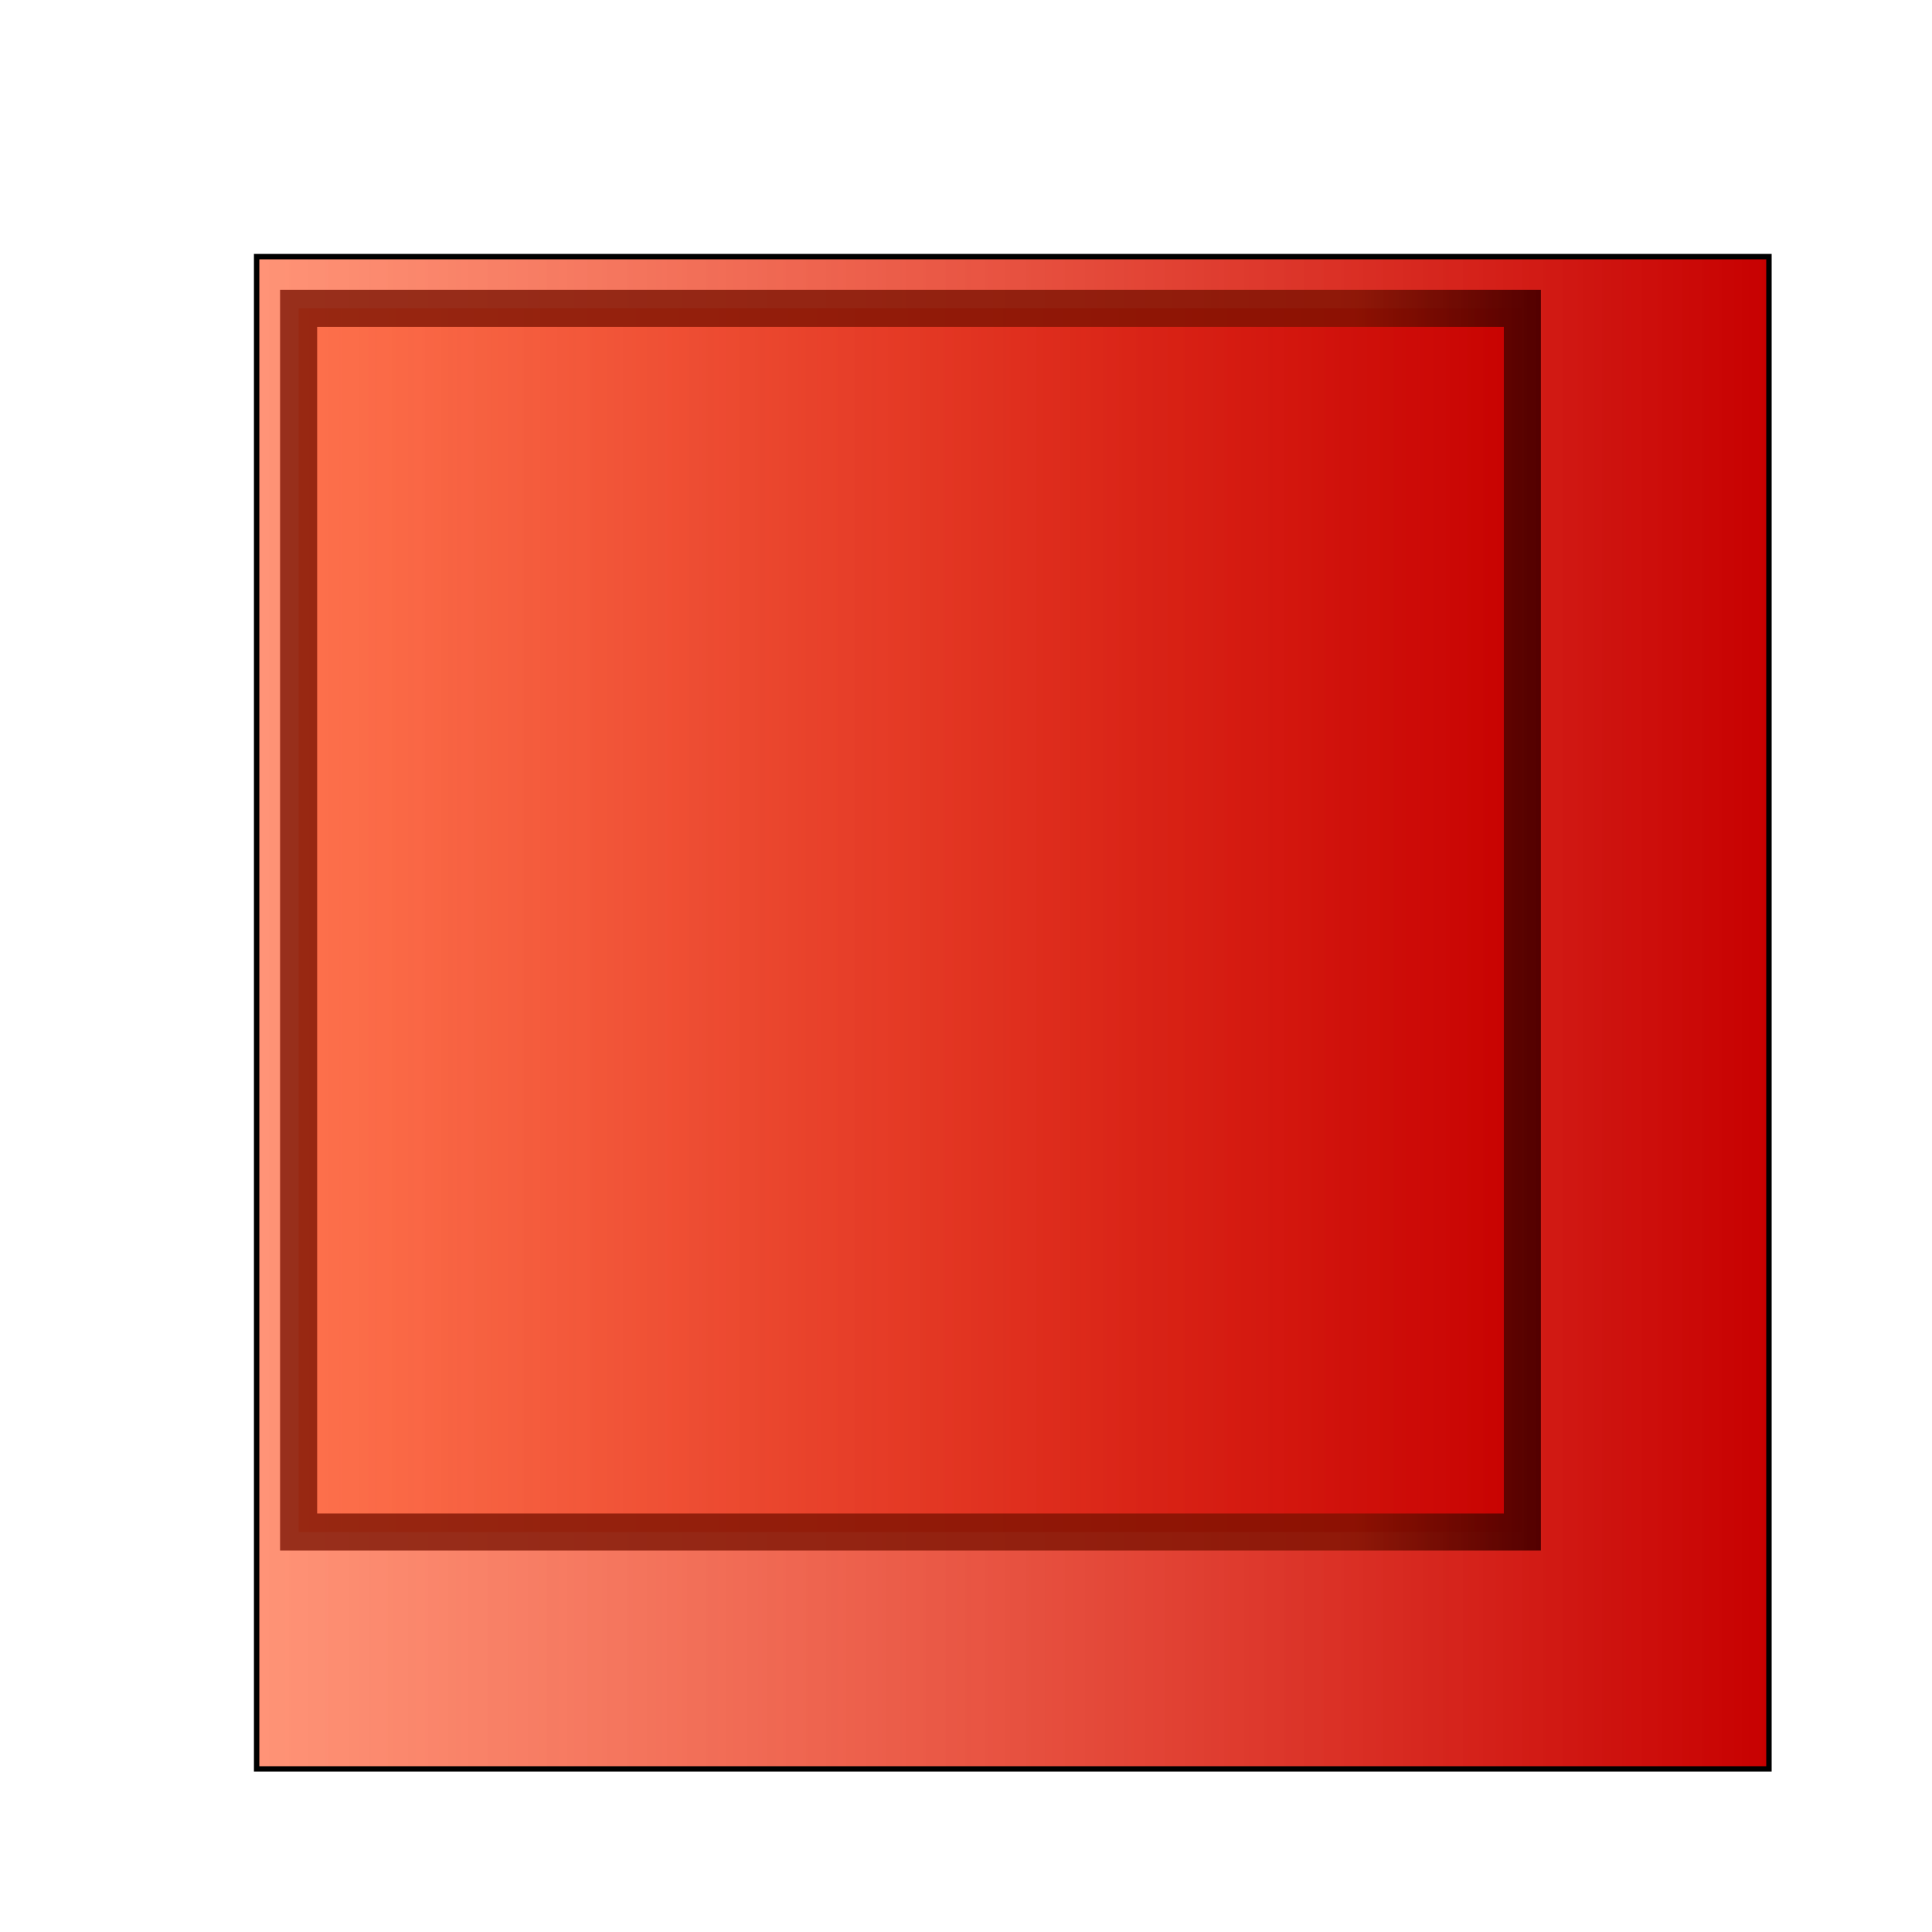 <?xml version="1.0" encoding="UTF-8" standalone="no"?>
<!-- Created with Inkscape (http://www.inkscape.org/) -->

<svg
   width="52.706mm"
   height="52.706mm"
   viewBox="0 0 144.566 144.566"
   version="1.1"
   id="SVGRoot"
   sodipodi:docname="cases.svg"
   inkscape:version="1.2.2 (b0a8486541, 2022-12-01)"
   xmlns:inkscape="http://www.inkscape.org/namespaces/inkscape"
   xmlns:sodipodi="http://sodipodi.sourceforge.net/DTD/sodipodi-0.dtd"
   xmlns:xlink="http://www.w3.org/1999/xlink"
   xmlns="http://www.w3.org/2000/svg"
   xmlns:svg="http://www.w3.org/2000/svg">
  <sodipodi:namedview
     id="namedview22569"
     pagecolor="#ffffff"
     bordercolor="#000000"
     borderopacity="0.25"
     inkscape:showpageshadow="2"
     inkscape:pageopacity="0.0"
     inkscape:pagecheckerboard="0"
     inkscape:deskcolor="#d1d1d1"
     inkscape:document-units="px"
     showgrid="true"
     inkscape:zoom="3.1002698"
     inkscape:cx="-192.56389"
     inkscape:cy="-346.58274"
     inkscape:window-width="1584"
     inkscape:window-height="1236"
     inkscape:window-x="1524"
     inkscape:window-y="424"
     inkscape:window-maximized="0"
     inkscape:current-layer="layer1"
     showguides="true">
    <inkscape:grid
       type="xygrid"
       id="grid22575"
       dotted="false"
       snapvisiblegridlinesonly="true"
       originx="814.629"
       originy="1153.372"
       empspacing="10" />
  </sodipodi:namedview>
  <defs
     id="defs22564">
    <linearGradient
       id="linearGradient4091"
       inkscape:swatch="solid">
      <stop
         style="stop-color:#ffffff;stop-opacity:1;"
         offset="0"
         id="stop4089" />
    </linearGradient>
    <linearGradient
       id="linearGradient4079">
      <stop
         style="stop-color:#781100;stop-opacity:0.765;"
         offset="0.852"
         id="stop4075" />
      <stop
         style="stop-color:#530000;stop-opacity:1;"
         offset="1"
         id="stop4077" />
    </linearGradient>
    <linearGradient
       id="linearGradient4024"
       inkscape:swatch="solid">
      <stop
         style="stop-color:#ffffff;stop-opacity:1;"
         offset="0"
         id="stop4022" />
    </linearGradient>
    <linearGradient
       id="linearGradient5215-9">
      <stop
         style="stop-color:#ff663d;stop-opacity:0.701;"
         offset="0"
         id="stop5217-6" />
      <stop
         style="stop-color:#c70000;stop-opacity:1;"
         offset="1"
         id="stop5219-7" />
    </linearGradient>
    <linearGradient
       inkscape:collect="always"
       xlink:href="#linearGradient4079"
       id="linearGradient4073"
       x1="717.355"
       y1="484.256"
       x2="811.698"
       y2="484.256"
       gradientUnits="userSpaceOnUse"
       gradientTransform="translate(-93.558,-110.333)" />
    <linearGradient
       inkscape:collect="always"
       xlink:href="#linearGradient5215-9"
       id="linearGradient4133"
       x1="717.355"
       y1="484.256"
       x2="811.698"
       y2="484.256"
       gradientUnits="userSpaceOnUse"
       gradientTransform="translate(-93.558,-110.333)" />
    <linearGradient
       inkscape:collect="always"
       xlink:href="#linearGradient5215-9"
       id="linearGradient4135"
       x1="708.398"
       y1="484.186"
       x2="821.964"
       y2="484.186"
       gradientUnits="userSpaceOnUse"
       gradientTransform="translate(-93.558,-110.333)" />
    <filter
       style="color-interpolation-filters:sRGB"
       inkscape:label="Drop Shadow"
       id="filter10006"
       x="-0.108"
       y="-0.108"
       width="1.278"
       height="1.278">
      <feFlood
         flood-opacity="0.502"
         flood-color="rgb(0,0,0)"
         result="flood"
         id="feFlood9996" />
      <feComposite
         in="flood"
         in2="SourceGraphic"
         operator="in"
         result="composite1"
         id="feComposite9998" />
      <feGaussianBlur
         in="composite1"
         stdDeviation="5"
         result="blur"
         id="feGaussianBlur10000" />
      <feOffset
         dx="7"
         dy="7"
         result="offset"
         id="feOffset10002" />
      <feComposite
         in="SourceGraphic"
         in2="offset"
         operator="over"
         result="composite2"
         id="feComposite10004" />
    </filter>
  </defs>
  <g
     inkscape:label="Calque 1"
     inkscape:groupmode="layer"
     id="layer1"
     transform="translate(-602.84,-305.07)">
    <rect
       style="fill:url(#linearGradient4135);fill-opacity:1;stroke:#000000;stroke-width:0.404;stroke-dasharray:none;stroke-opacity:1;filter:url(#filter10006)"
       id="rect1732-6"
       width="113.162"
       height="113.162"
       x="615.043"
       y="317.272" />
    <rect
       style="fill:url(#linearGradient4133);fill-opacity:1;stroke:url(#linearGradient4073);stroke-width:2.774;stroke-dasharray:none"
       id="rect1732"
       width="91.568"
       height="91.569"
       x="625.185"
       y="328.139" />
  </g>
</svg>
